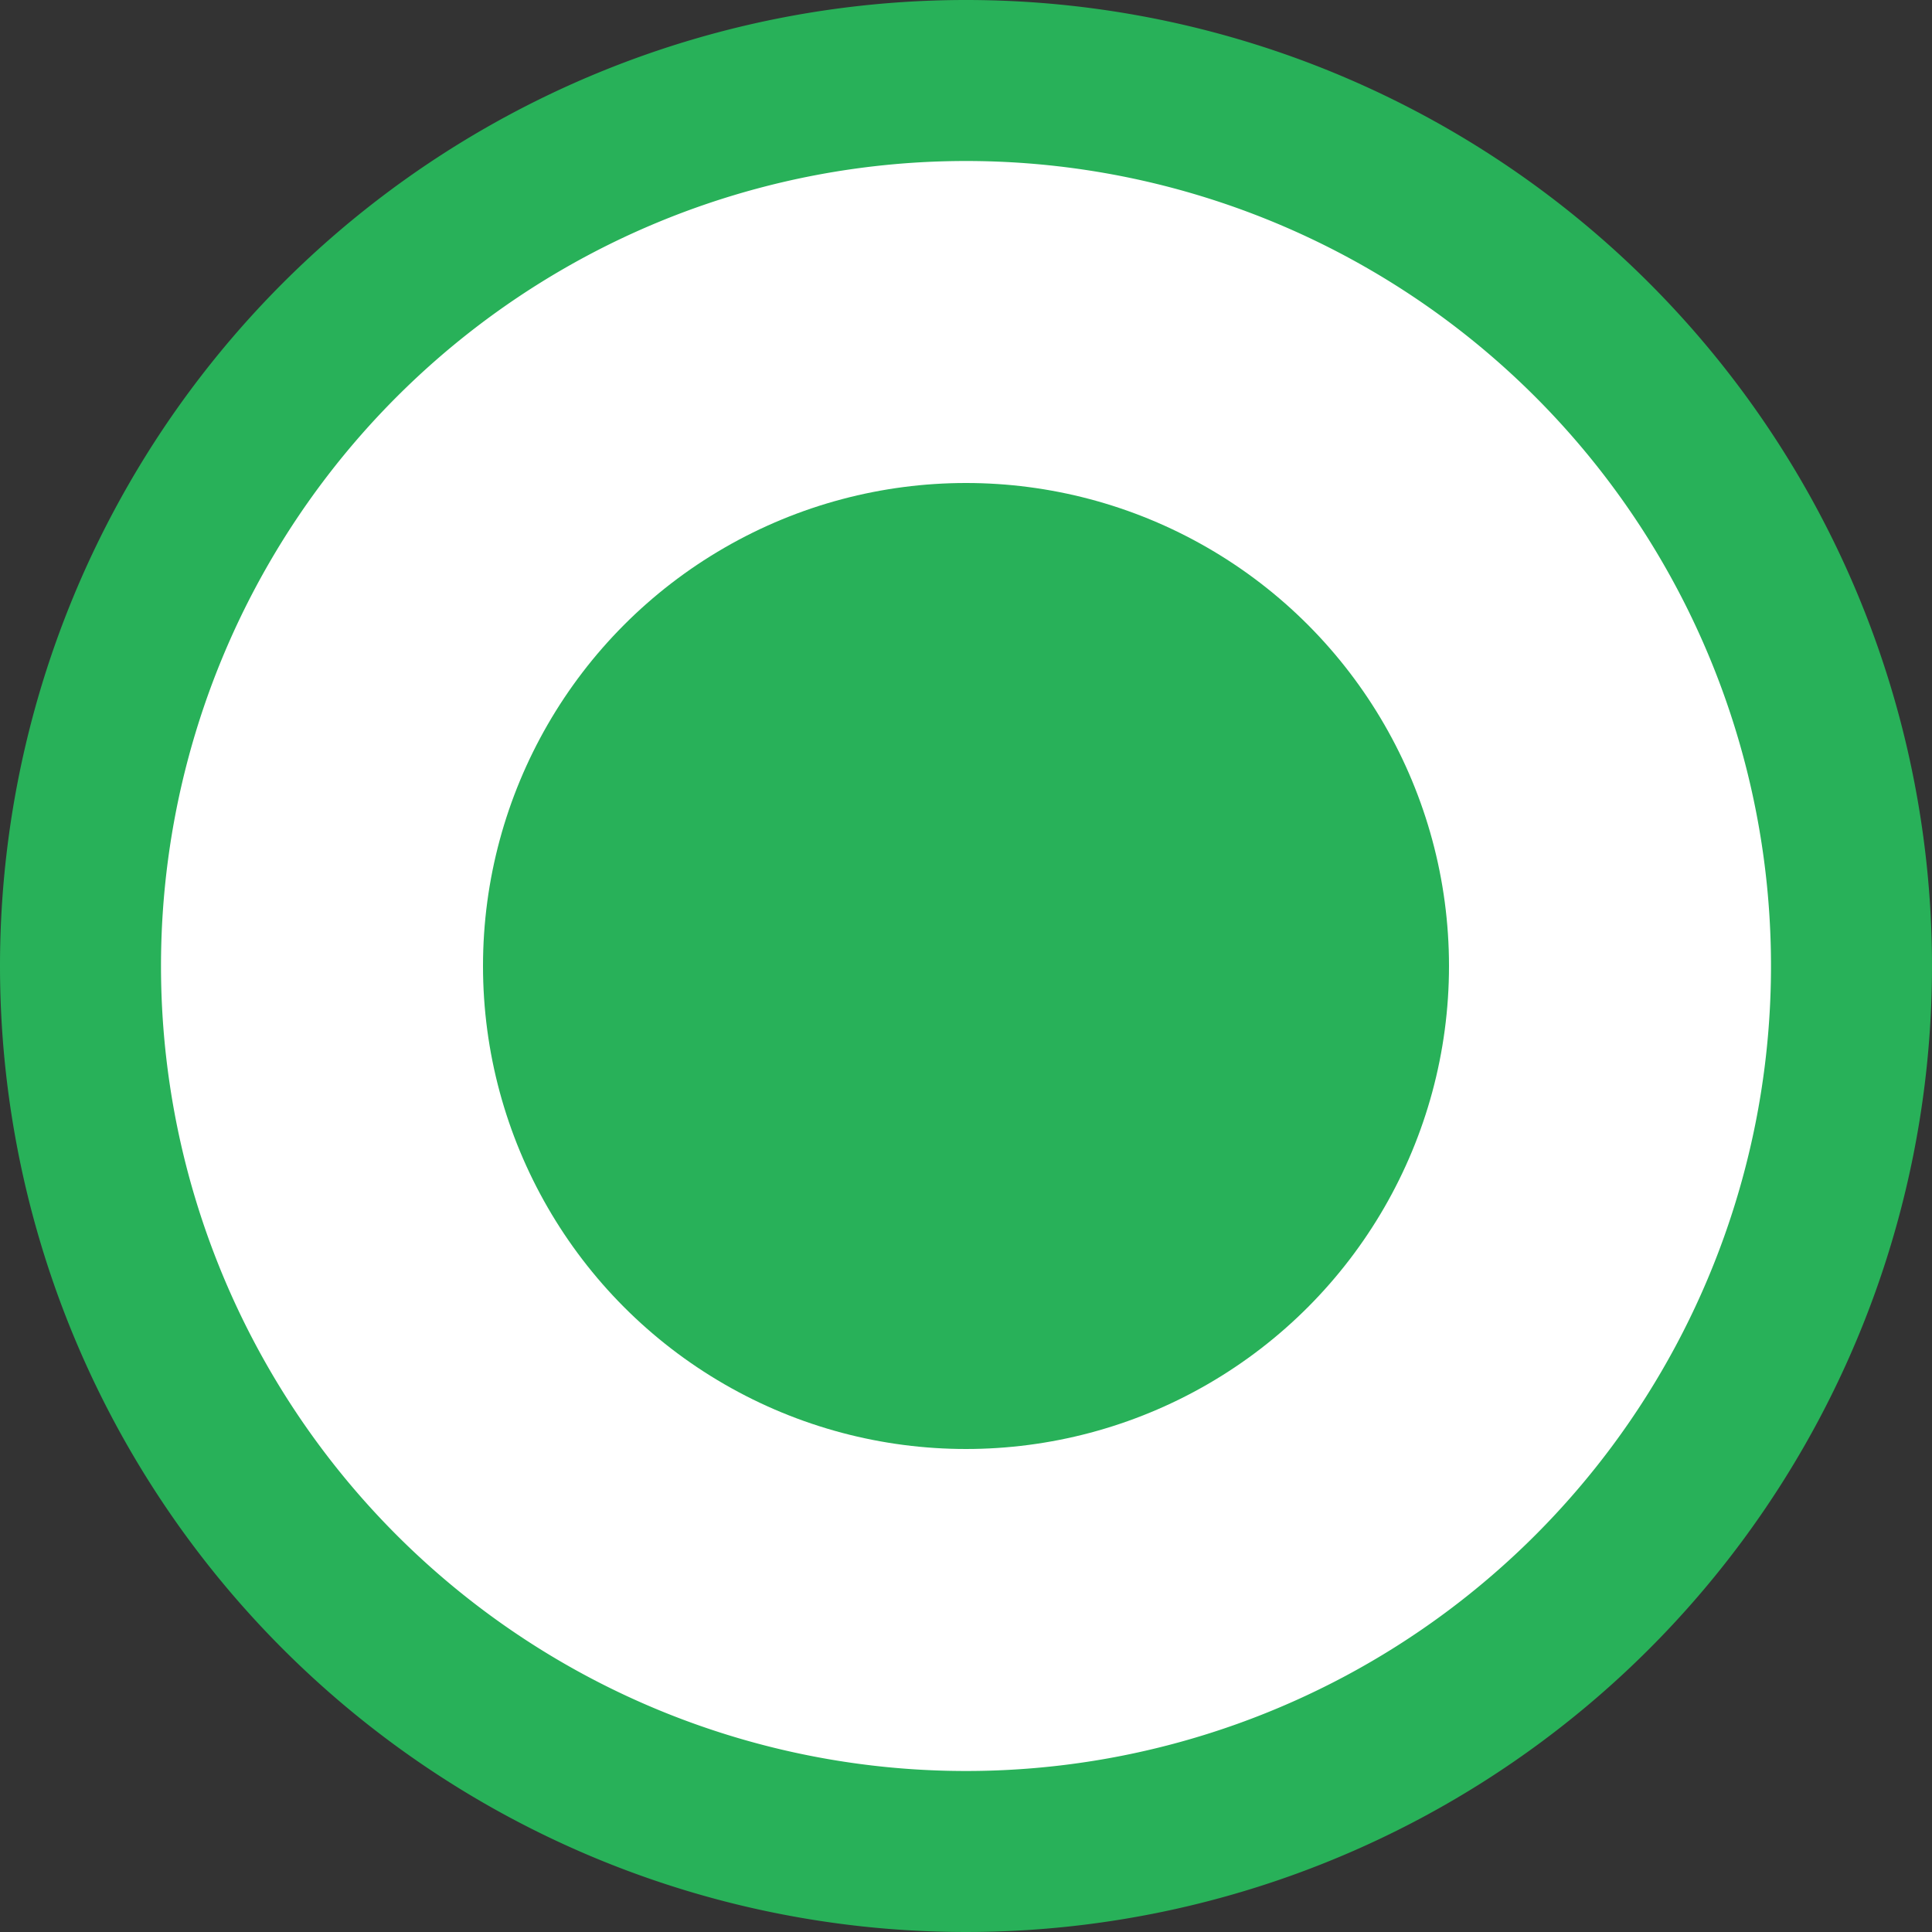 <svg id="icon_route_circle" xmlns="http://www.w3.org/2000/svg" width="24" height="24" viewBox="0 0 24 24">
  <rect x="0" y="0" width="24" height="24" fill="#333333" stroke="none"/>
  <defs>
    <style>
      .cls-1 {
        fill: #fff;
      }

      .cls-2, .cls-3 {
        fill: #28b159;
      }

      .cls-2 {
        fill-rule: evenodd;
      }
    </style>
  </defs>
  <circle id="椭圆_844" data-name="椭圆 844" class="cls-1" cx="12" cy="12" r="11"/>
  <path id="椭圆_609_拷贝_4" data-name="椭圆 609 拷贝 4" class="cls-2" d="M2929,1060a12,12,0,1,1-12,12A12,12,0,0,1,2929,1060Zm0,2a10,10,0,1,1-10,10A10,10,0,0,1,2929,1062Z" transform="translate(-2917 -1060)"/>
  <circle id="椭圆_609_拷贝" data-name="椭圆 609 拷贝" class="cls-3" cx="12" cy="12" r="6"/>
</svg>

